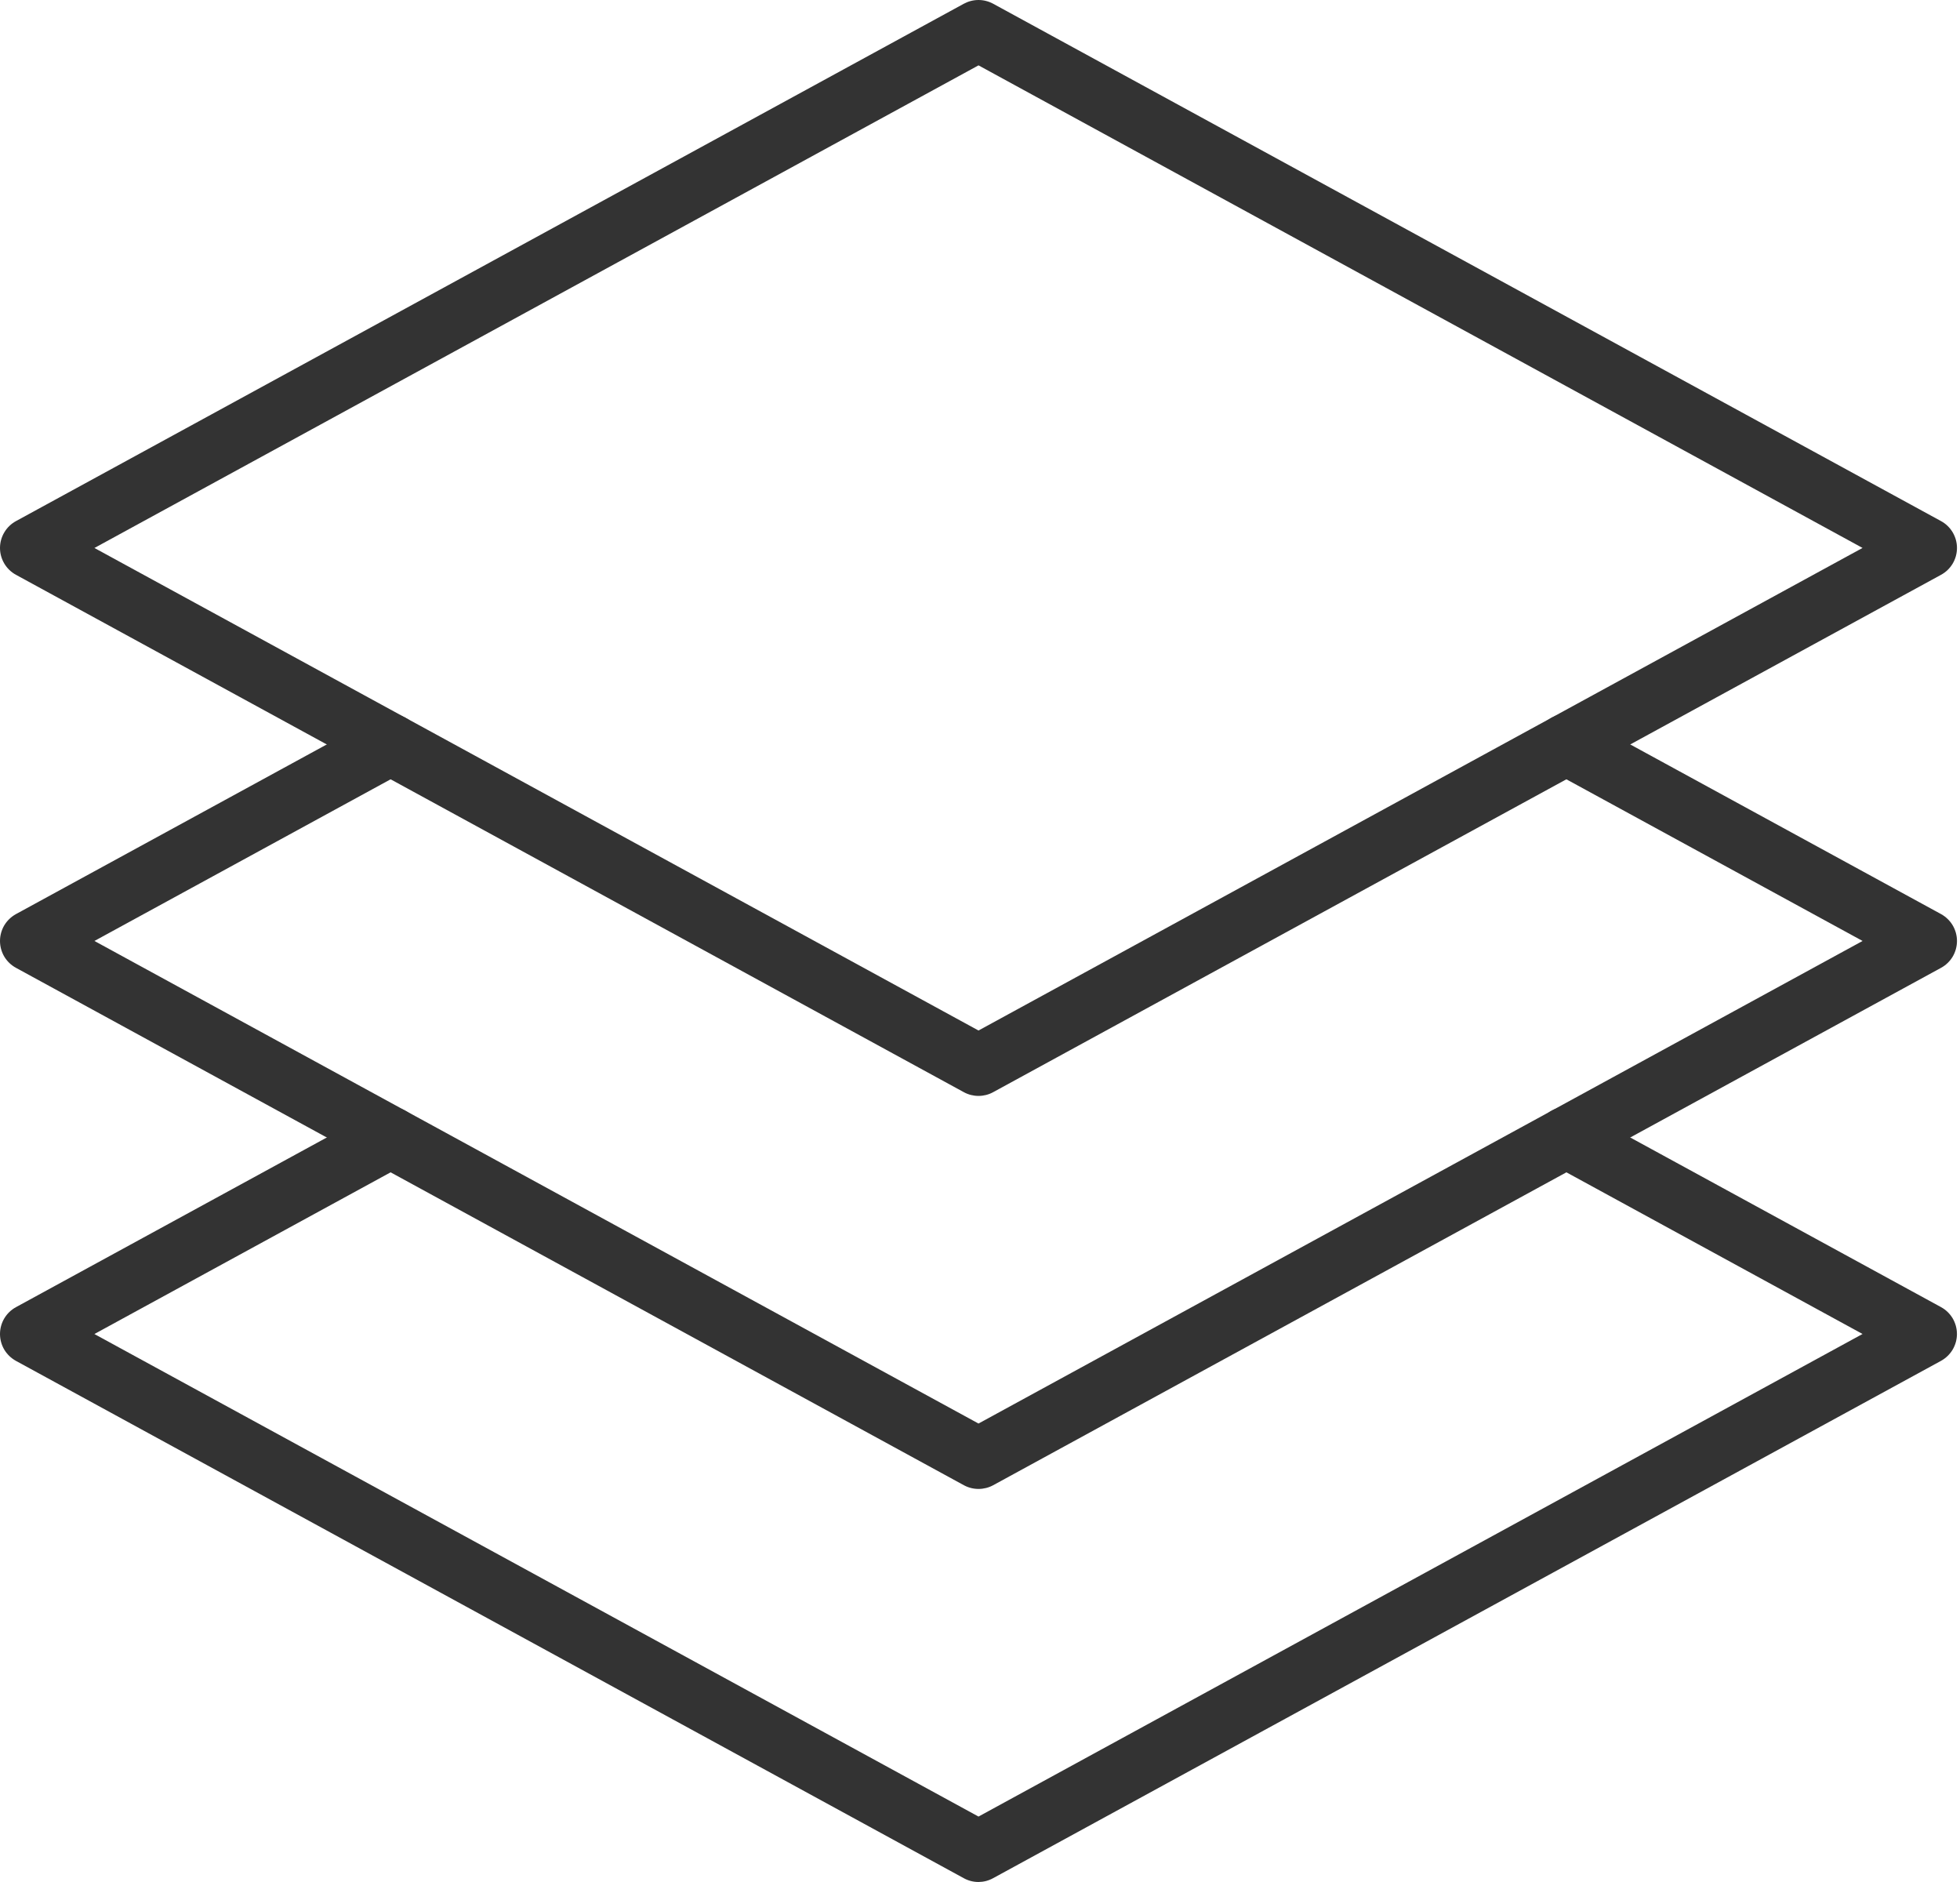 <svg width="50" height="48" viewBox="0 0 50 48" fill="none" xmlns="http://www.w3.org/2000/svg">
<path d="M24.962 27.951C24.831 27.951 24.703 27.919 24.588 27.856L0.407 14.66C0.284 14.593 0.181 14.494 0.11 14.374C0.038 14.253 0 14.116 0 13.976C0 13.836 0.038 13.698 0.11 13.578C0.181 13.457 0.284 13.358 0.407 13.291L24.588 0.095C24.703 0.033 24.831 0 24.962 0C25.092 0 25.221 0.033 25.335 0.095L49.517 13.291C49.64 13.358 49.742 13.457 49.814 13.578C49.885 13.698 49.923 13.836 49.923 13.976C49.923 14.116 49.885 14.253 49.814 14.374C49.742 14.494 49.64 14.593 49.517 14.66L25.335 27.856C25.221 27.919 25.092 27.951 24.962 27.951ZM2.409 13.976L24.962 26.283L47.514 13.975L24.962 1.667L2.409 13.976Z" fill="#333333"/>
<path d="M24.962 37.975C24.831 37.975 24.702 37.942 24.588 37.88L9.591 29.696L0.407 24.684C0.284 24.617 0.181 24.518 0.109 24.398C0.038 24.277 0 24.139 0 23.999C0 23.859 0.038 23.722 0.109 23.601C0.181 23.481 0.284 23.382 0.407 23.314L9.591 18.302C9.68 18.253 9.779 18.222 9.881 18.212C9.983 18.201 10.086 18.21 10.184 18.239C10.283 18.268 10.374 18.316 10.454 18.38C10.534 18.444 10.6 18.523 10.649 18.613C10.698 18.703 10.729 18.802 10.74 18.904C10.751 19.006 10.742 19.109 10.713 19.207C10.684 19.305 10.636 19.397 10.572 19.477C10.507 19.557 10.428 19.623 10.338 19.672L2.409 23.999L10.339 28.327L24.962 36.307L39.585 28.327L47.515 23.999L39.585 19.672C39.403 19.573 39.269 19.406 39.21 19.207C39.152 19.009 39.175 18.795 39.274 18.613C39.373 18.432 39.54 18.297 39.739 18.239C39.937 18.18 40.151 18.203 40.333 18.302L49.517 23.314C49.64 23.382 49.742 23.481 49.814 23.601C49.885 23.722 49.923 23.859 49.923 23.999C49.923 24.139 49.885 24.277 49.814 24.398C49.742 24.518 49.64 24.617 49.517 24.684L40.333 29.696L25.335 37.881C25.221 37.943 25.092 37.975 24.962 37.975Z" fill="#333333"/>
<path d="M24.962 48C24.831 48 24.702 47.967 24.588 47.904L0.407 34.709C0.284 34.641 0.181 34.542 0.109 34.422C0.038 34.301 0 34.164 0 34.024C0 33.884 0.038 33.746 0.109 33.626C0.181 33.505 0.284 33.406 0.407 33.339L9.591 28.327C9.68 28.278 9.779 28.247 9.881 28.236C9.983 28.225 10.086 28.234 10.184 28.263C10.283 28.292 10.374 28.34 10.454 28.404C10.534 28.468 10.6 28.548 10.649 28.638C10.698 28.728 10.729 28.826 10.74 28.928C10.751 29.03 10.742 29.133 10.713 29.232C10.684 29.33 10.636 29.422 10.572 29.501C10.507 29.581 10.428 29.647 10.338 29.696L2.408 34.024L24.962 46.331L47.514 34.023L39.584 29.695C39.402 29.596 39.268 29.429 39.209 29.231C39.151 29.032 39.174 28.819 39.273 28.637C39.372 28.455 39.539 28.32 39.738 28.262C39.936 28.204 40.15 28.227 40.332 28.326L49.516 33.338C49.639 33.405 49.741 33.504 49.813 33.624C49.884 33.745 49.922 33.883 49.922 34.023C49.922 34.163 49.884 34.3 49.813 34.421C49.741 34.541 49.639 34.64 49.516 34.708L25.334 47.903C25.22 47.966 25.092 47.999 24.962 48Z" fill="#333333"/>
</svg>
